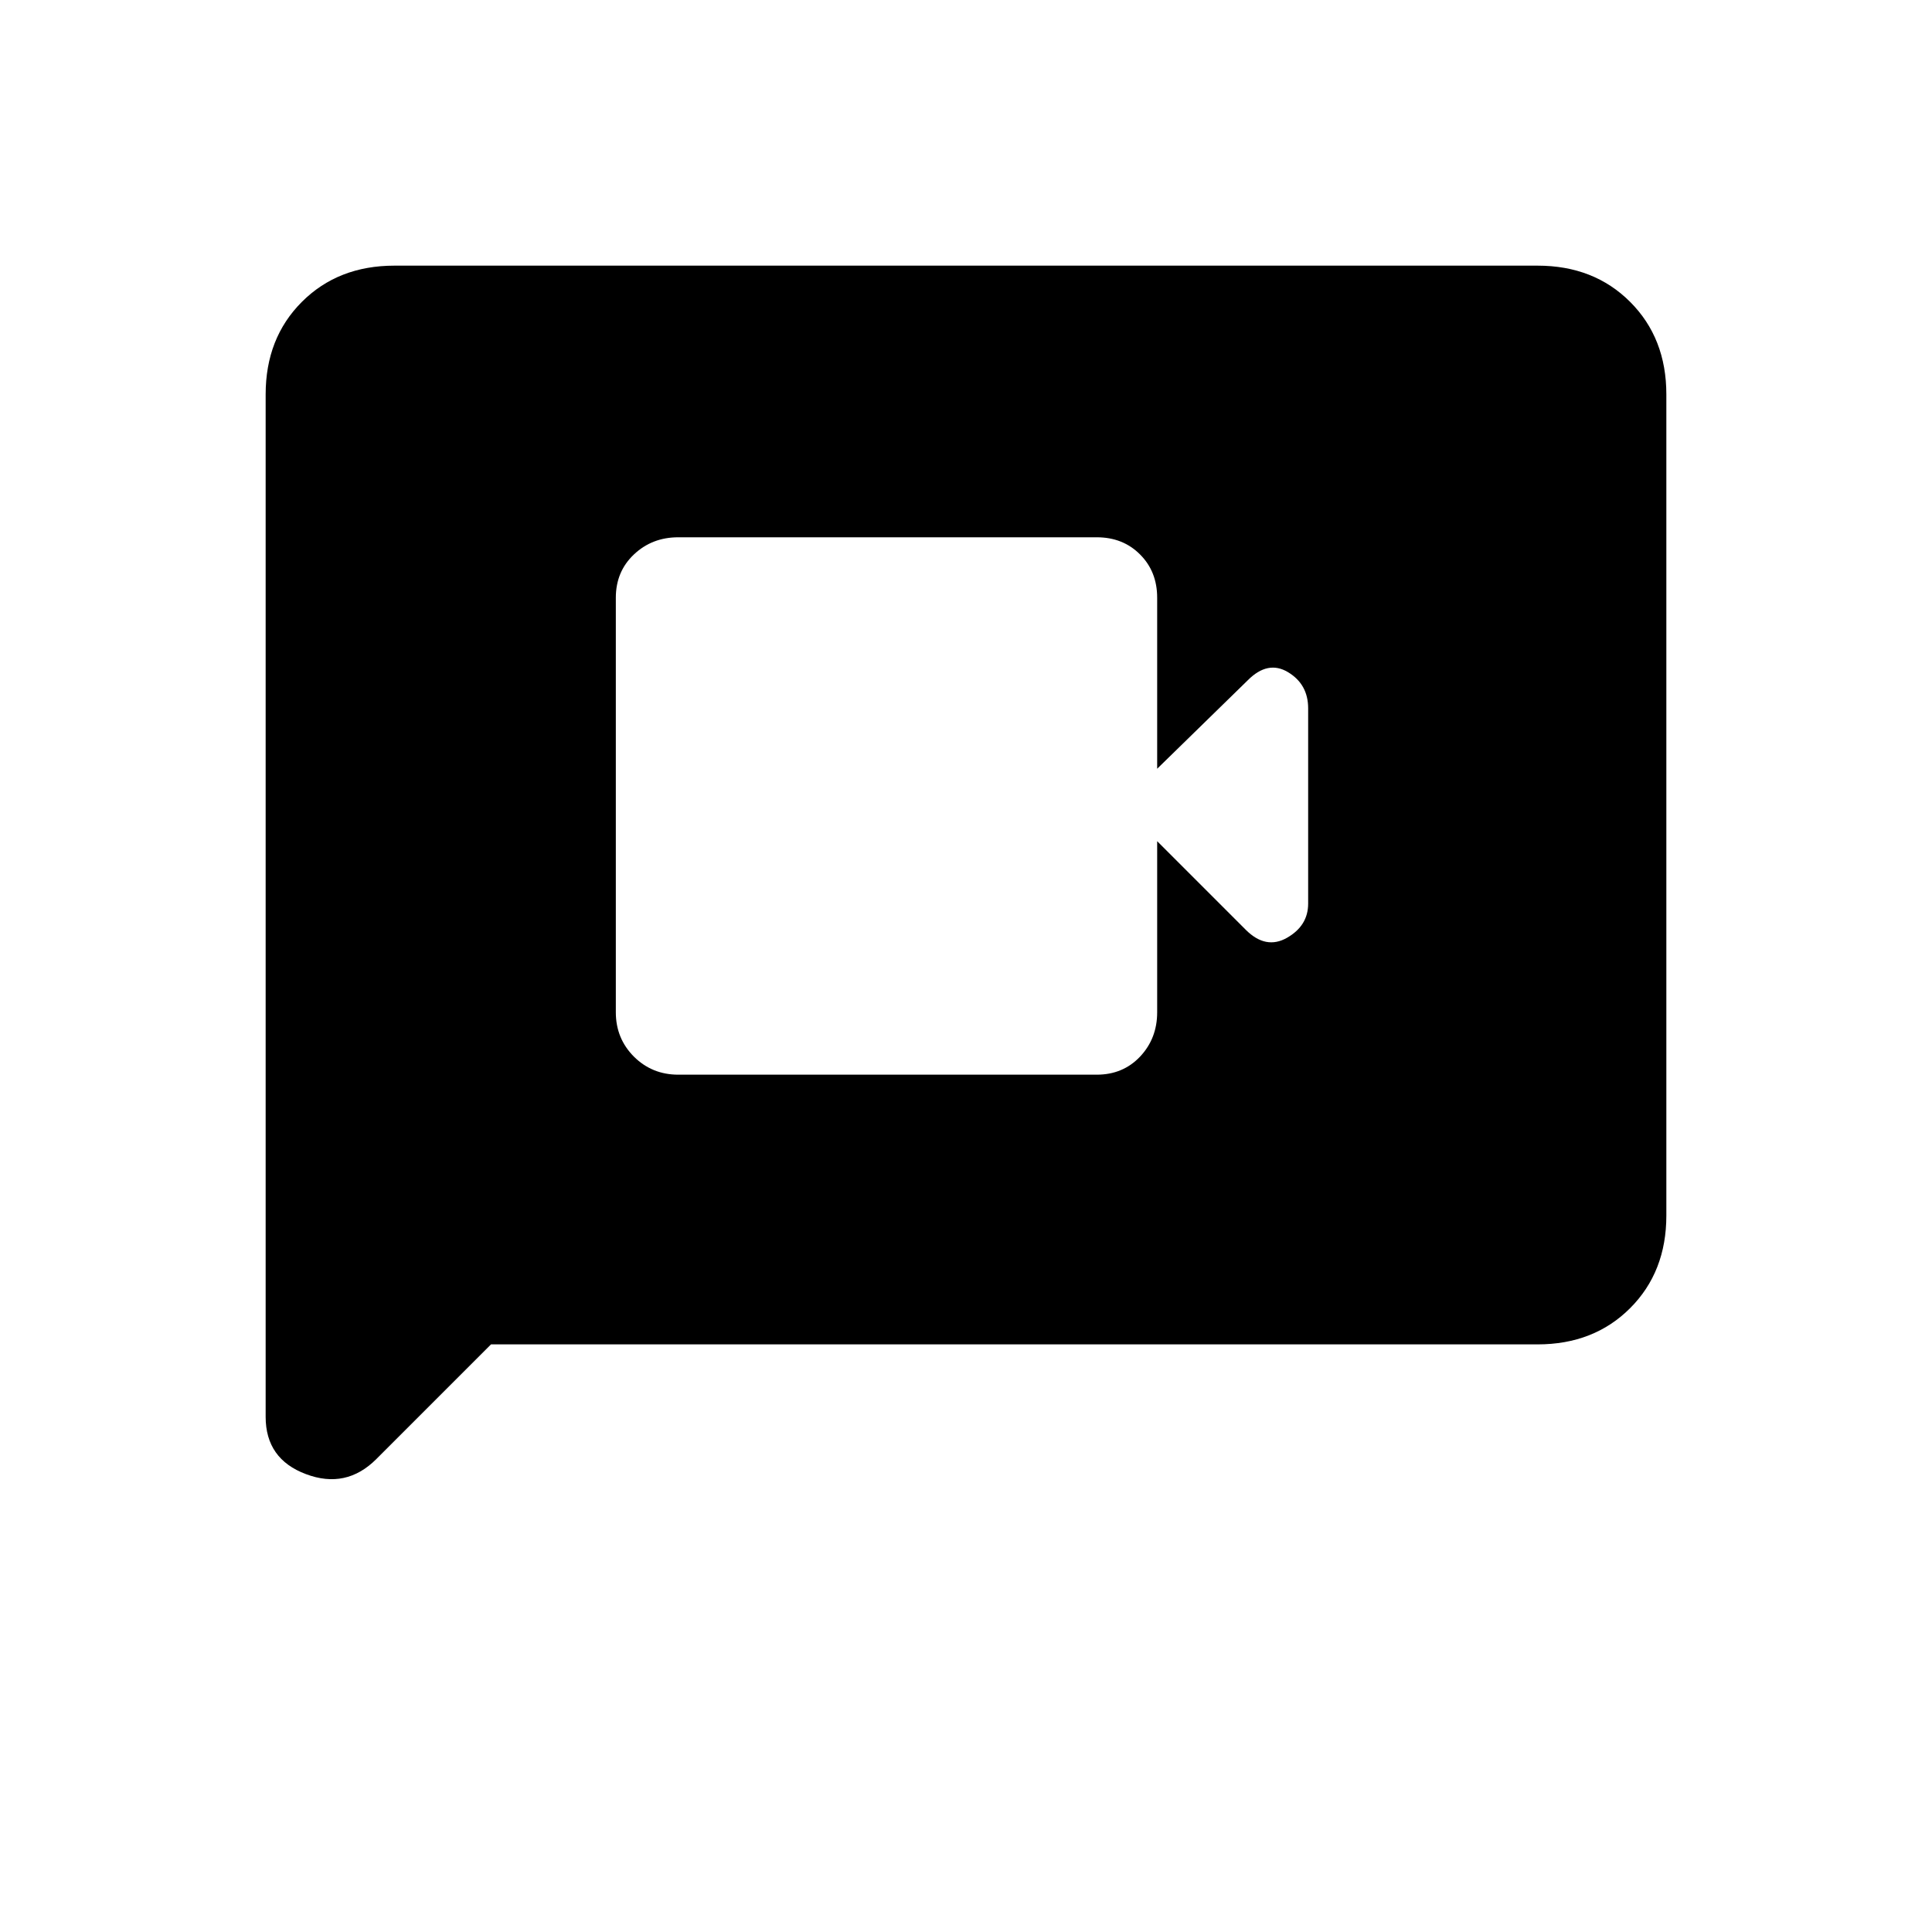 <svg xmlns="http://www.w3.org/2000/svg" height="20" width="20"><path d="M7.021 11.125h4.333q.271 0 .448-.187.177-.188.177-.459V8.708l.917.917q.208.208.427.083.219-.125.219-.354V7.333q0-.25-.209-.375-.208-.125-.416.084l-.938.916v-1.77q0-.271-.177-.448-.177-.178-.448-.178H7.021q-.271 0-.459.178-.187.177-.187.448v4.291q0 .271.187.459.188.187.459.187ZM2.75 14.667V4.083q0-.583.375-.958t.958-.375h11.834q.583 0 .958.375t.375.958v8.5q0 .584-.375.959t-.958.375H5.083l-1.187 1.187q-.313.313-.729.156-.417-.156-.417-.593Z"/></svg>